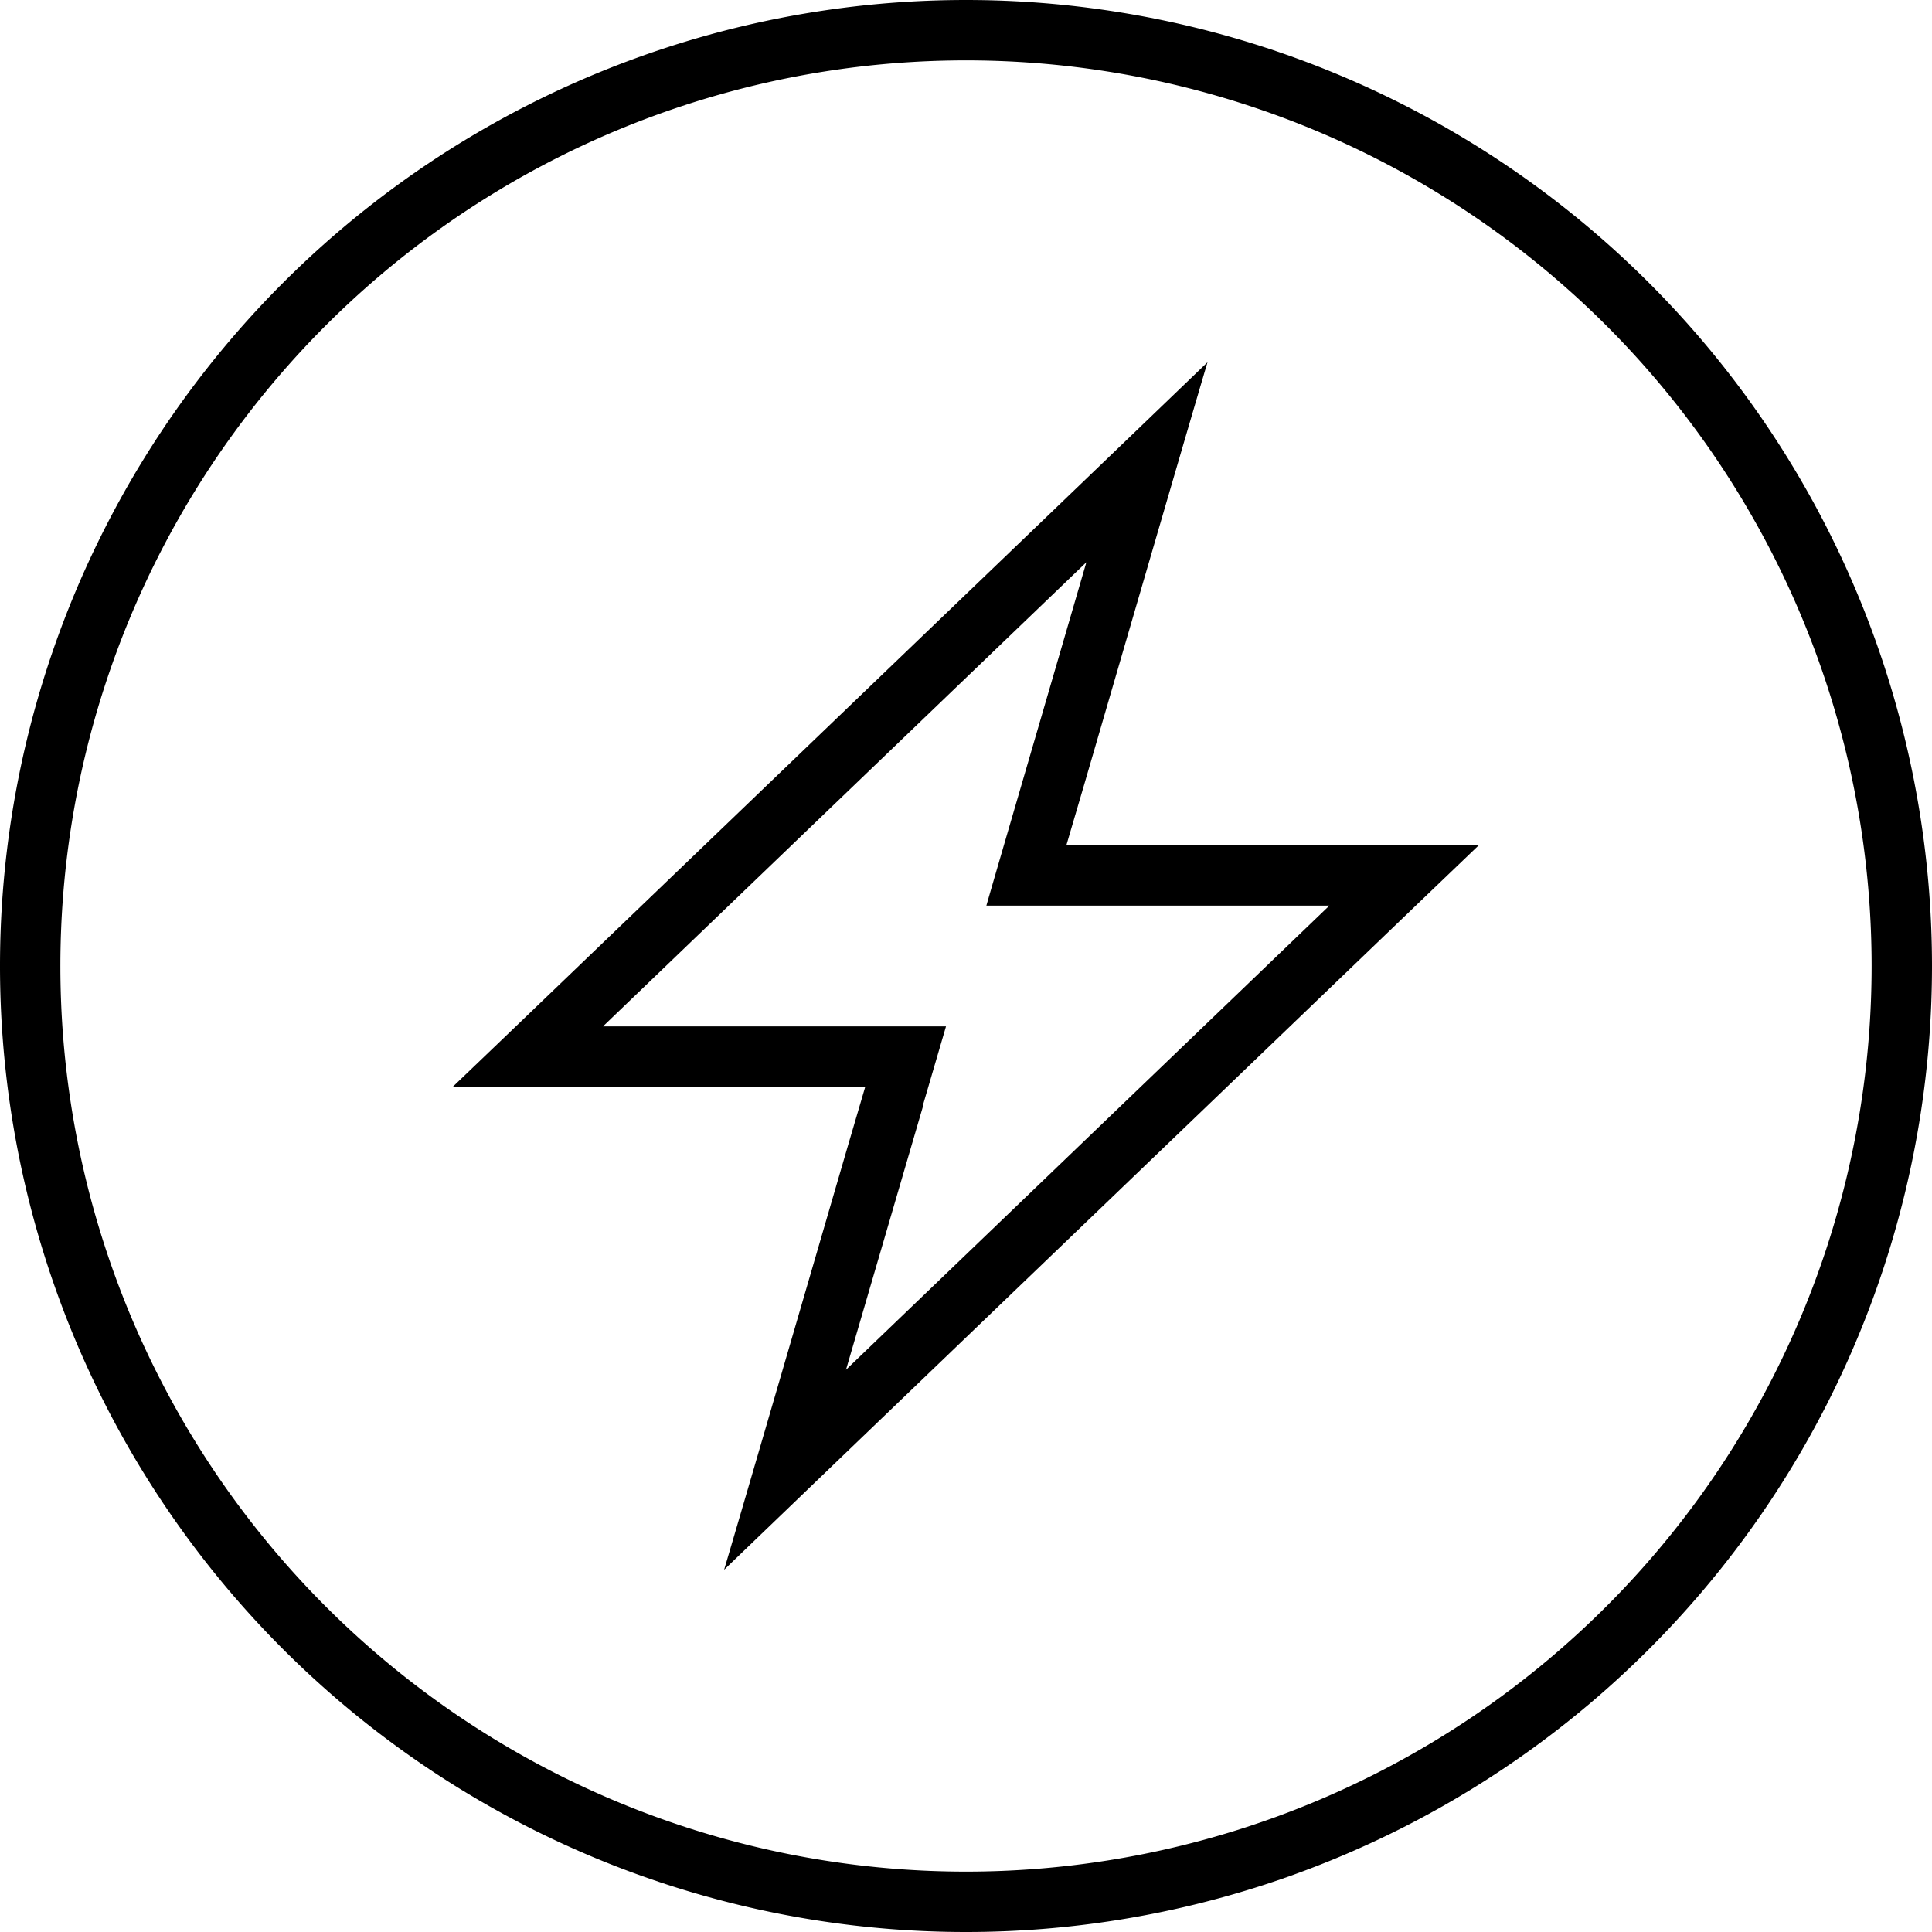 <svg fill="currentColor" xmlns="http://www.w3.org/2000/svg" viewBox="0 0 512 512"><!--! Font Awesome Pro 7.0.1 by @fontawesome - https://fontawesome.com License - https://fontawesome.com/license (Commercial License) Copyright 2025 Fonticons, Inc. --><path fill="currentColor" d="M256 16a240 240 0 1 1 0 480 240 240 0 1 1 0-480zm0 496a256 256 0 1 0 0-512 256 256 0 1 0 0 512zM244.7 292.5l6-20.5-90.9 0 128.1-123c-16.1 55.3-25 85.7-26.5 91l90.9 0-128.1 123 20.6-70.5zM120 288l109.3 0-4.7 16c-18.2 62.5-29.1 99.9-32.7 112l23.1-22.2 160.2-153.8 16.7-16-109.3 0 4.7-16c18.2-62.5 29.1-99.9 32.7-112L296.9 118.2 136.7 272 120 288z"/></svg>
